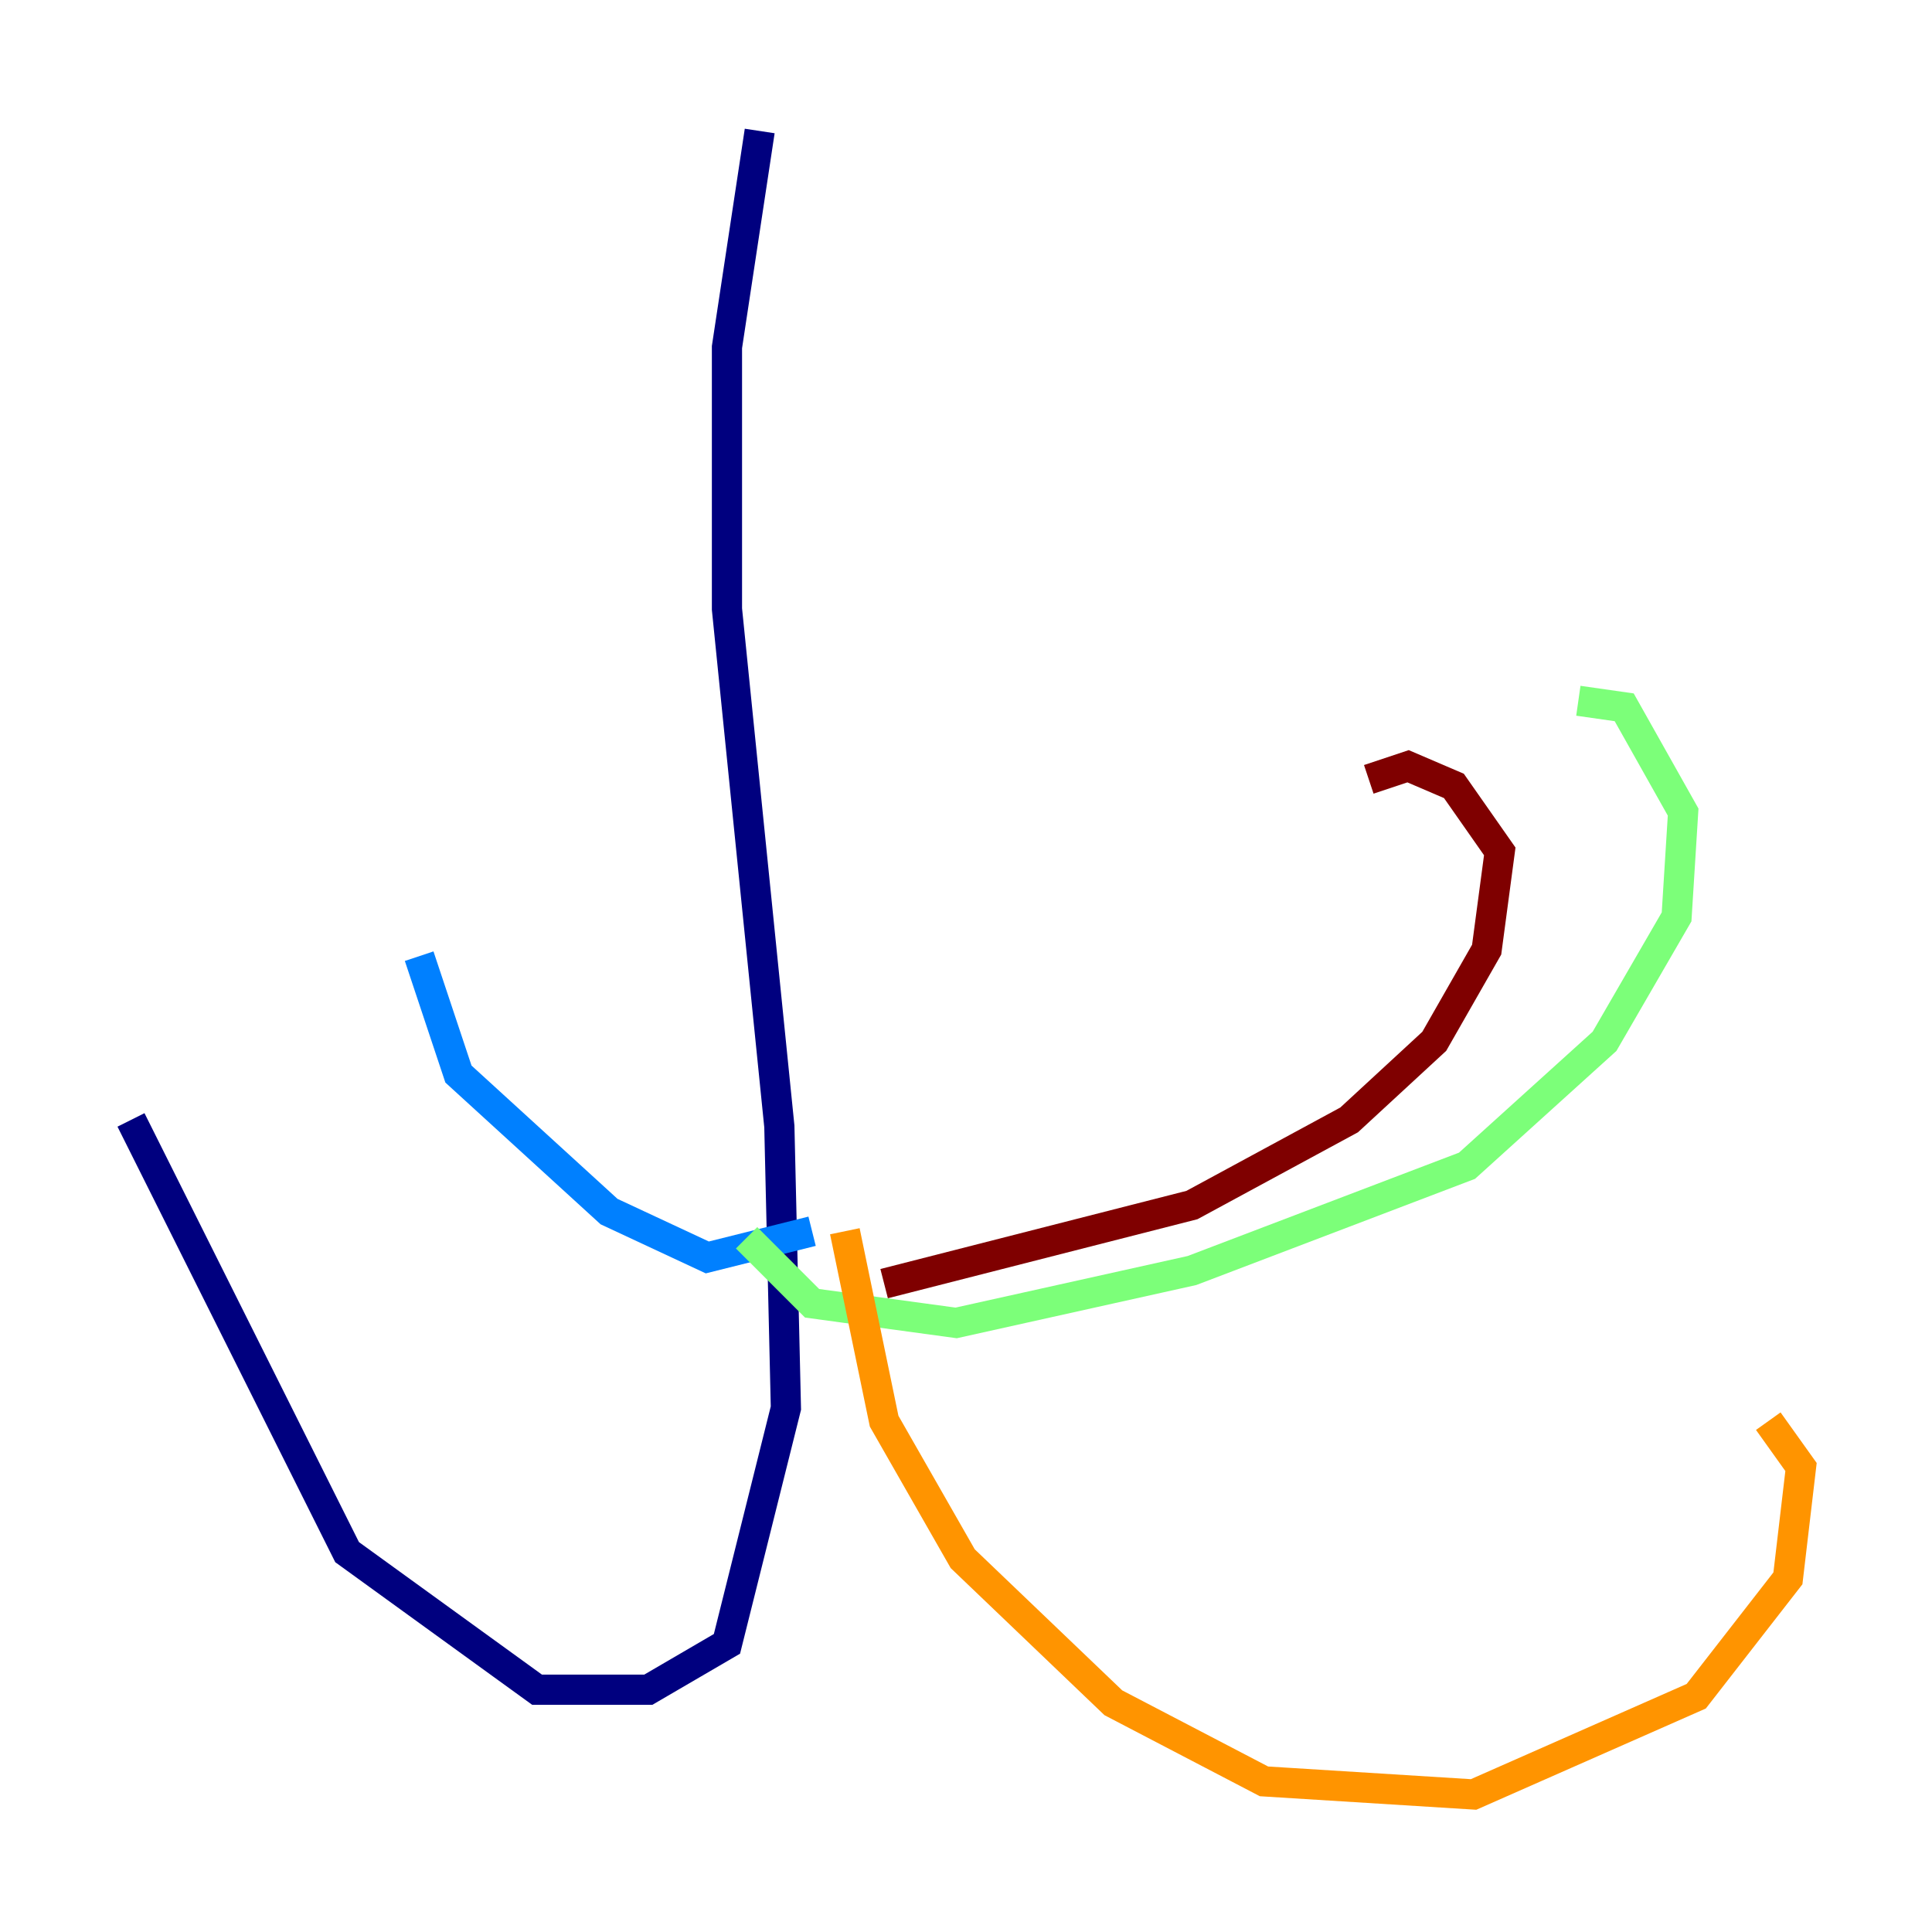 <?xml version="1.0" encoding="utf-8" ?>
<svg baseProfile="tiny" height="128" version="1.2" viewBox="0,0,128,128" width="128" xmlns="http://www.w3.org/2000/svg" xmlns:ev="http://www.w3.org/2001/xml-events" xmlns:xlink="http://www.w3.org/1999/xlink"><defs /><polyline fill="none" points="50.332,8.678 48.163,22.997 48.163,40.352 51.634,74.63 52.068,93.288 48.163,108.909 42.956,111.946 35.58,111.946 22.997,102.834 8.678,74.197" stroke="#00007f" stroke-width="2" /><polyline fill="none" points="53.803,81.573 46.861,83.308 40.352,80.271 30.373,71.159 27.77,63.349" stroke="#0080ff" stroke-width="2" /><polyline fill="none" points="49.464,82.007 53.803,86.346 63.349,87.647 78.969,84.176 97.193,77.234 106.305,68.99 111.078,60.746 111.512,53.803 107.607,46.861 104.57,46.427" stroke="#7cff79" stroke-width="2" /><polyline fill="none" points="55.973,81.573 58.576,94.156 63.783,103.268 73.763,112.814 83.742,118.02 97.627,118.888 112.38,112.38 118.454,104.57 119.322,97.193 117.153,94.156" stroke="#ff9400" stroke-width="2" /><polyline fill="none" points="58.576,85.044 78.969,79.837 89.383,74.197 95.024,68.99 98.495,62.915 99.363,56.407 96.325,52.068 93.288,50.766 90.685,51.634" stroke="#7f0000" stroke-width="2" /></svg>